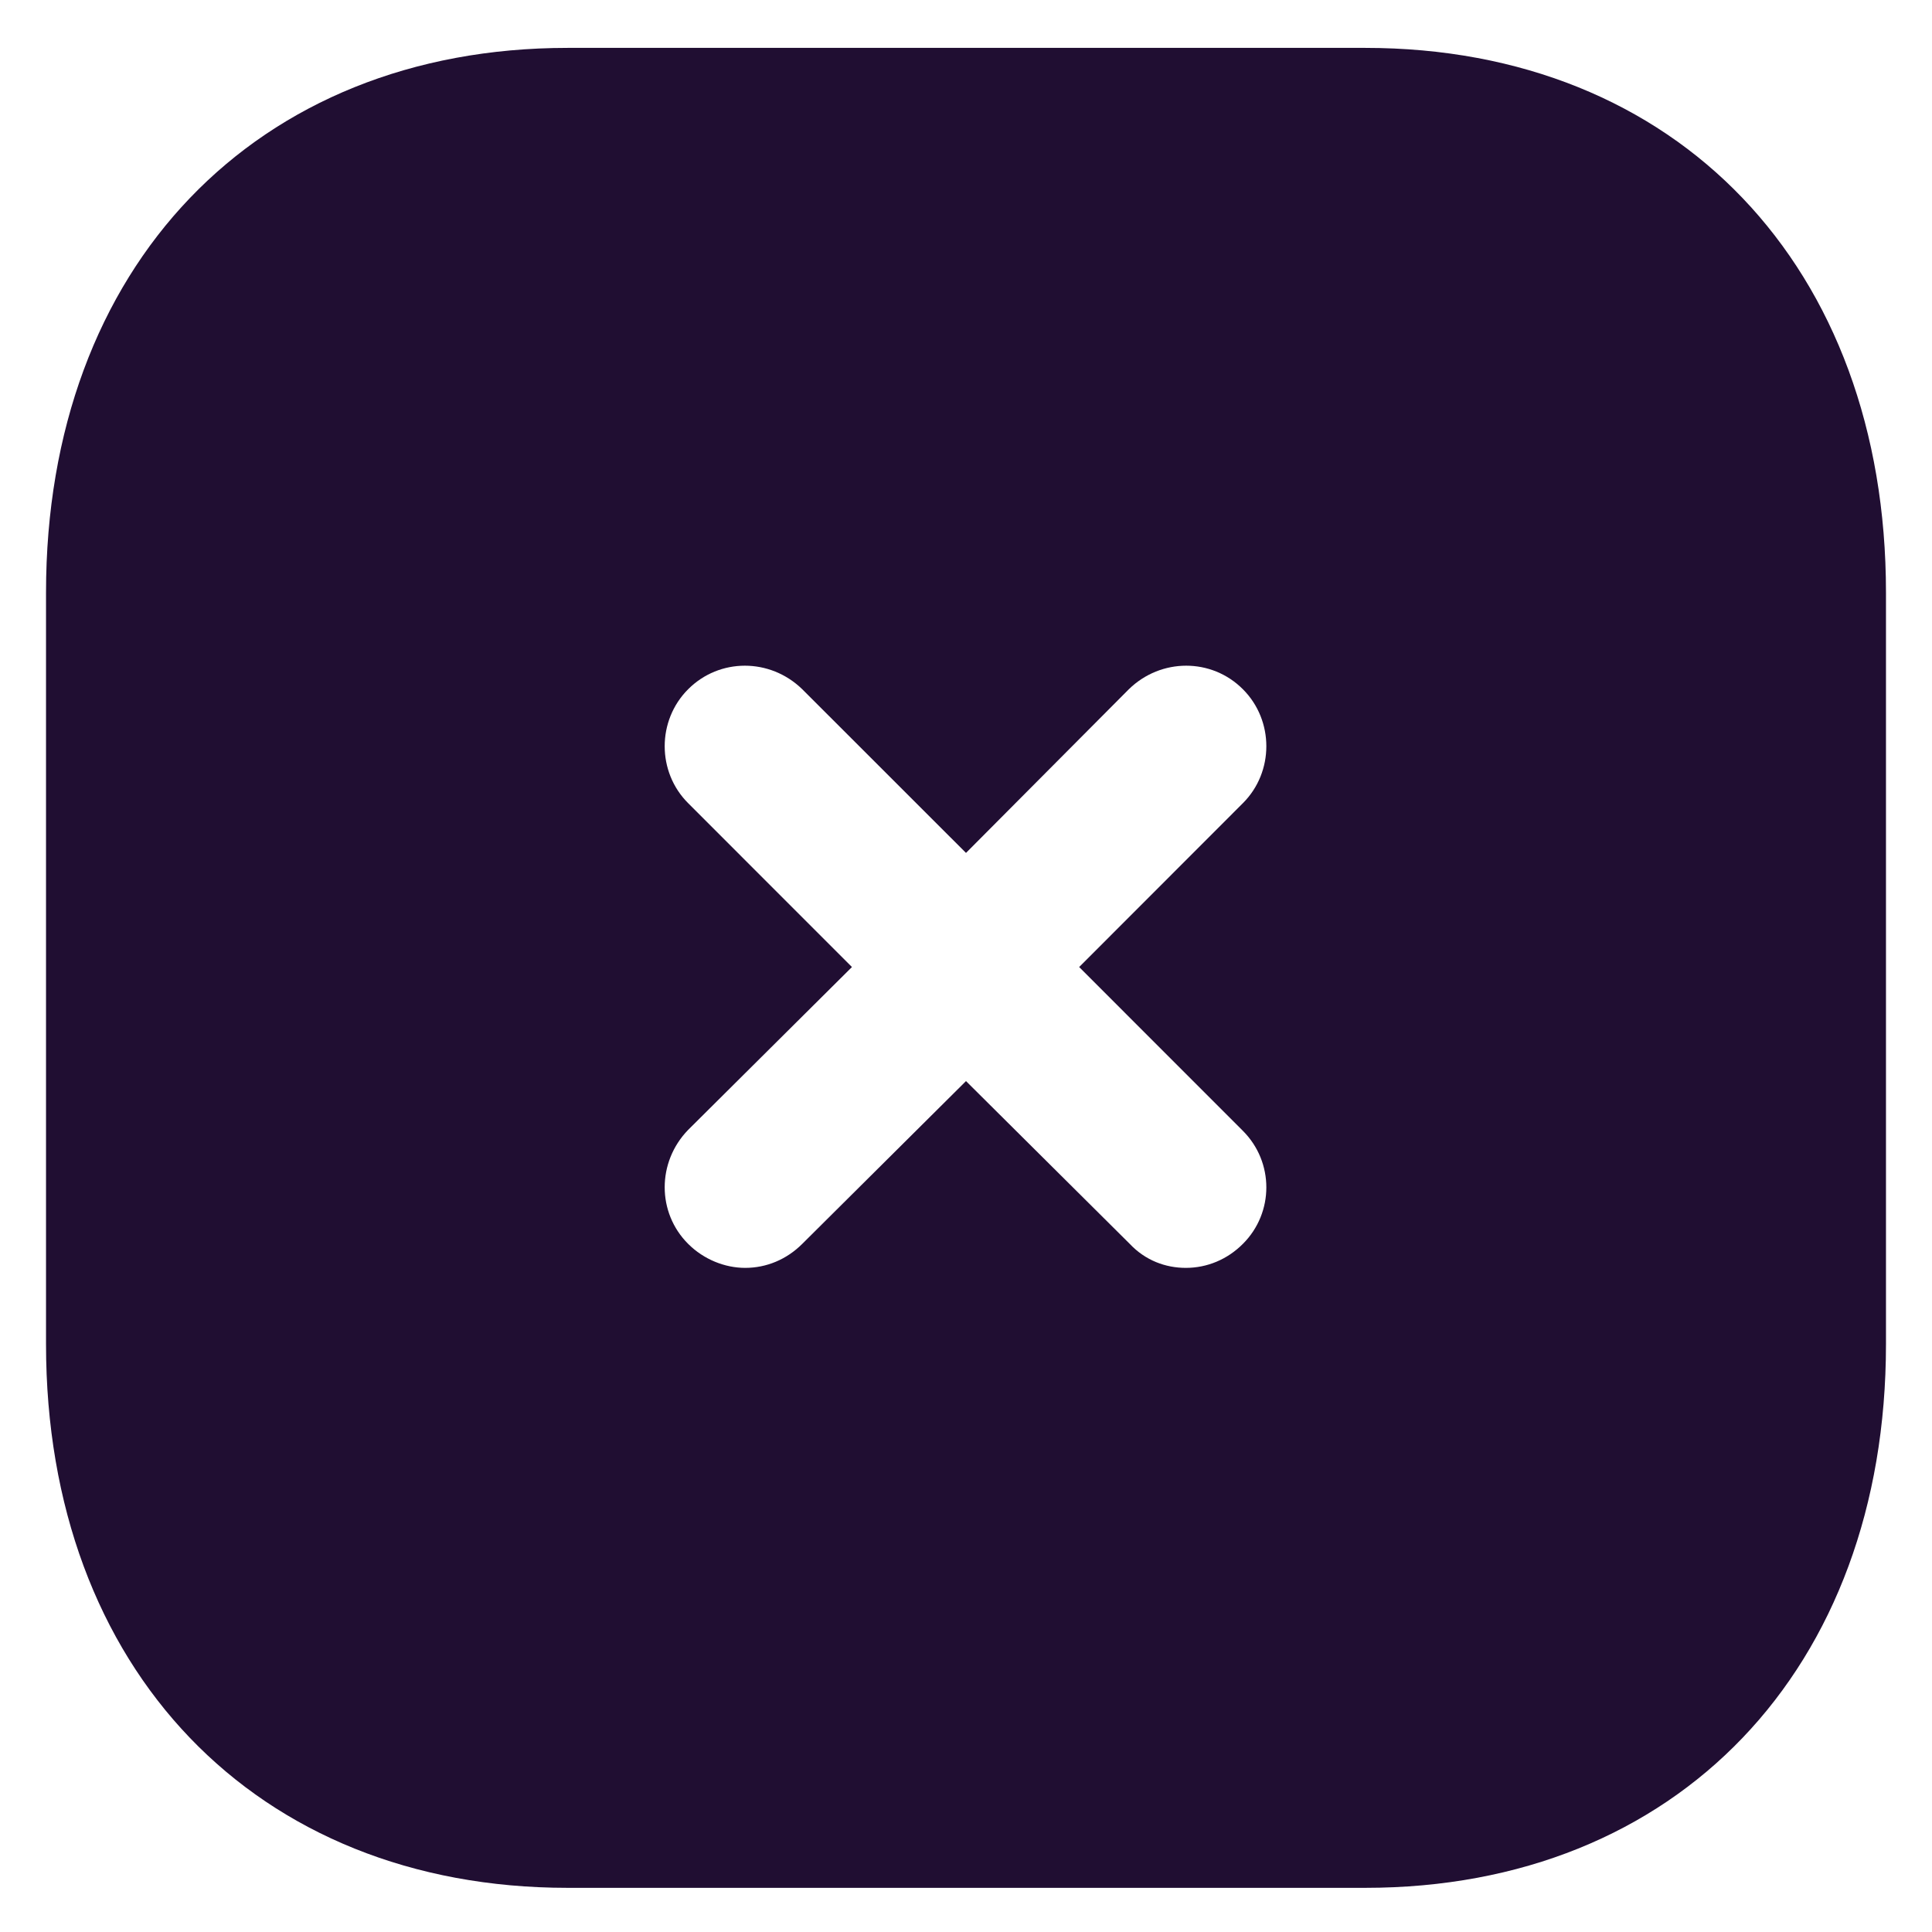 <svg width="28" height="28" viewBox="0 0 28 28" fill="none" xmlns="http://www.w3.org/2000/svg">
<path fill-rule="evenodd" clip-rule="evenodd" d="M8.226 0.694H19.787C24.306 0.694 27.333 3.867 27.333 8.587V19.482C27.333 24.189 24.306 27.36 19.787 27.36H8.226C3.707 27.36 0.667 24.189 0.667 19.482V8.587C0.667 3.867 3.707 0.694 8.226 0.694ZM18.013 18.027C18.466 17.575 18.466 16.842 18.013 16.389L15.64 14.015L18.013 11.64C18.466 11.188 18.466 10.442 18.013 9.989C17.56 9.534 16.826 9.534 16.36 9.989L14 12.361L11.627 9.989C11.16 9.534 10.427 9.534 9.973 9.989C9.52 10.442 9.52 11.188 9.973 11.64L12.347 14.015L9.973 16.375C9.52 16.842 9.52 17.575 9.973 18.027C10.2 18.254 10.507 18.375 10.8 18.375C11.107 18.375 11.4 18.254 11.627 18.027L14 15.668L16.373 18.027C16.6 18.268 16.893 18.375 17.186 18.375C17.493 18.375 17.787 18.254 18.013 18.027Z" fill="#200E32"/>
</svg>

